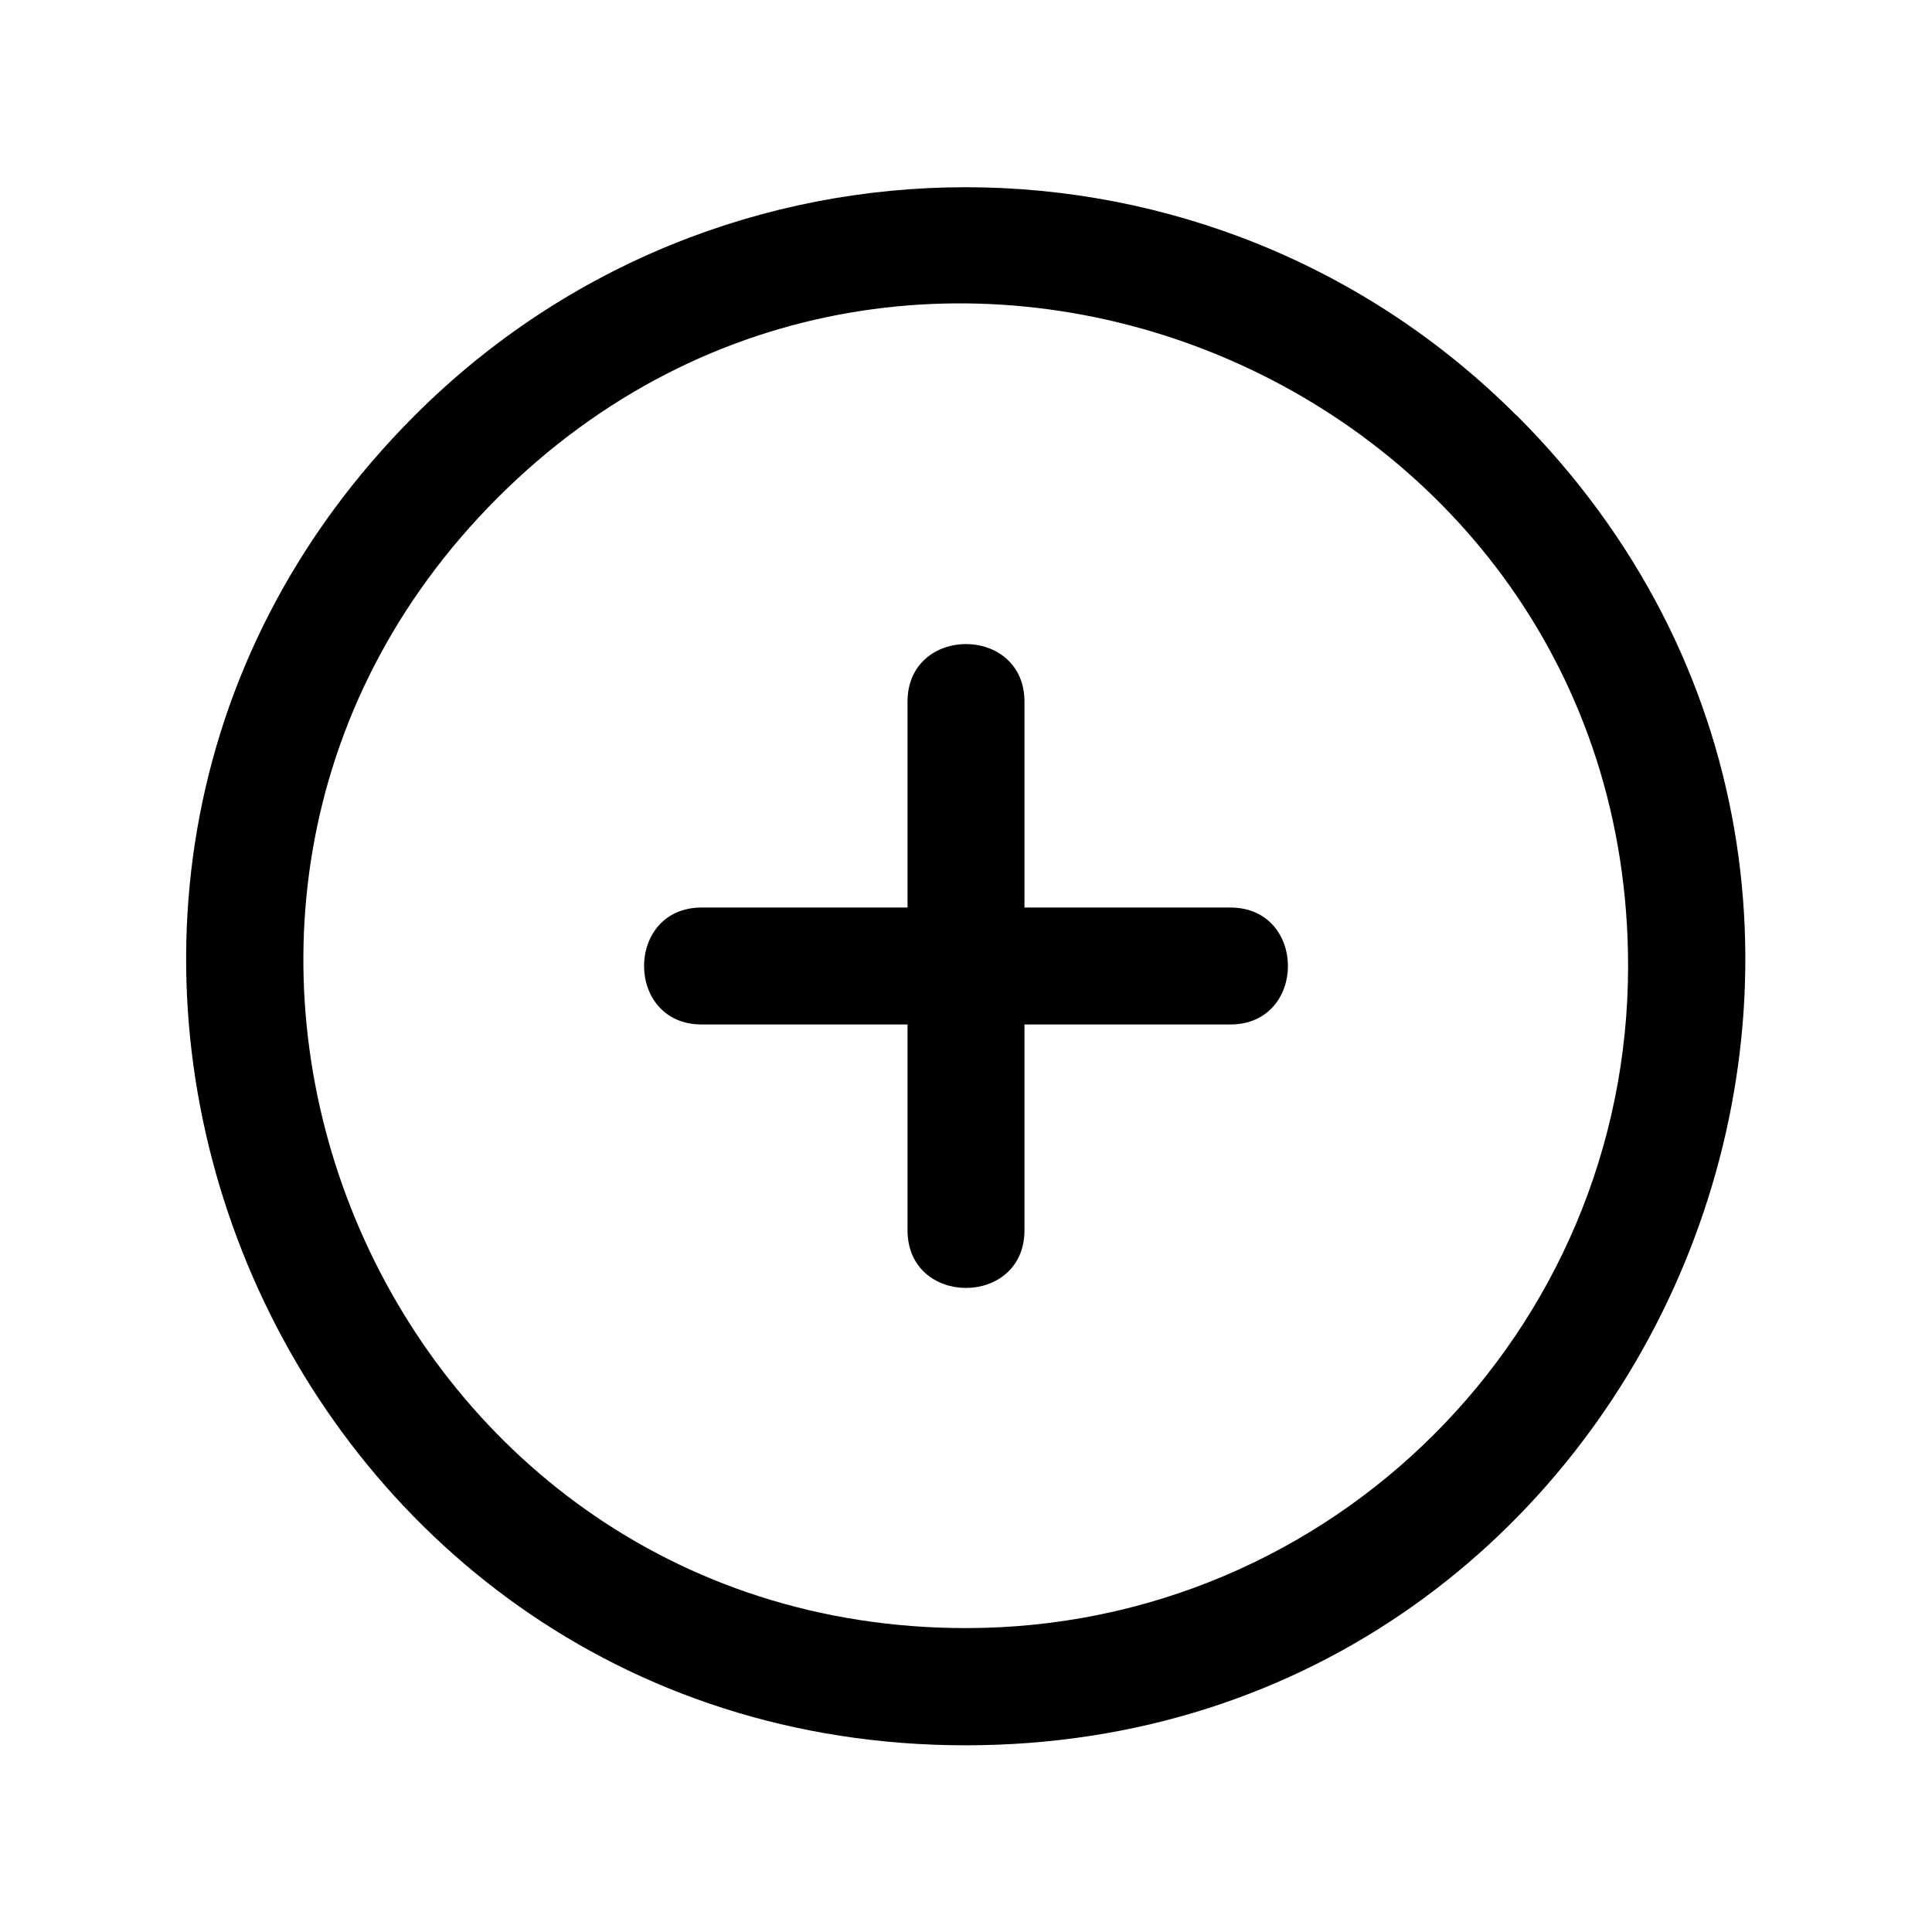 <svg xmlns="http://www.w3.org/2000/svg" viewBox="0 0 73.68 73.68">
  <path d="M62.09 36.84c0,-22.43 -27.24,-33.72 -43.11,-17.86 -15.86,15.86 -4.57,43.11 17.86,43.11 13.95,0 25.25,-11.3 25.25,-25.25zm-27.48 -10.08c0,-2.93 4.46,-2.93 4.46,0l0 7.85 7.85 0c2.93,0 2.93,4.46 0,4.46l-7.85 0 0 7.85c0,2.93 -4.46,2.93 -4.46,0l0 -7.85 -7.85 0c-2.93,0 -2.93,-4.46 0,-4.46l7.85 0 0 -7.85zm23.23 -10.92c18.67,18.67 5.37,50.72 -21.01,50.72 -26.38,0 -39.68,-32.05 -21.01,-50.72 11.6,-11.6 30.41,-11.6 42.01,0z"/>
</svg>
